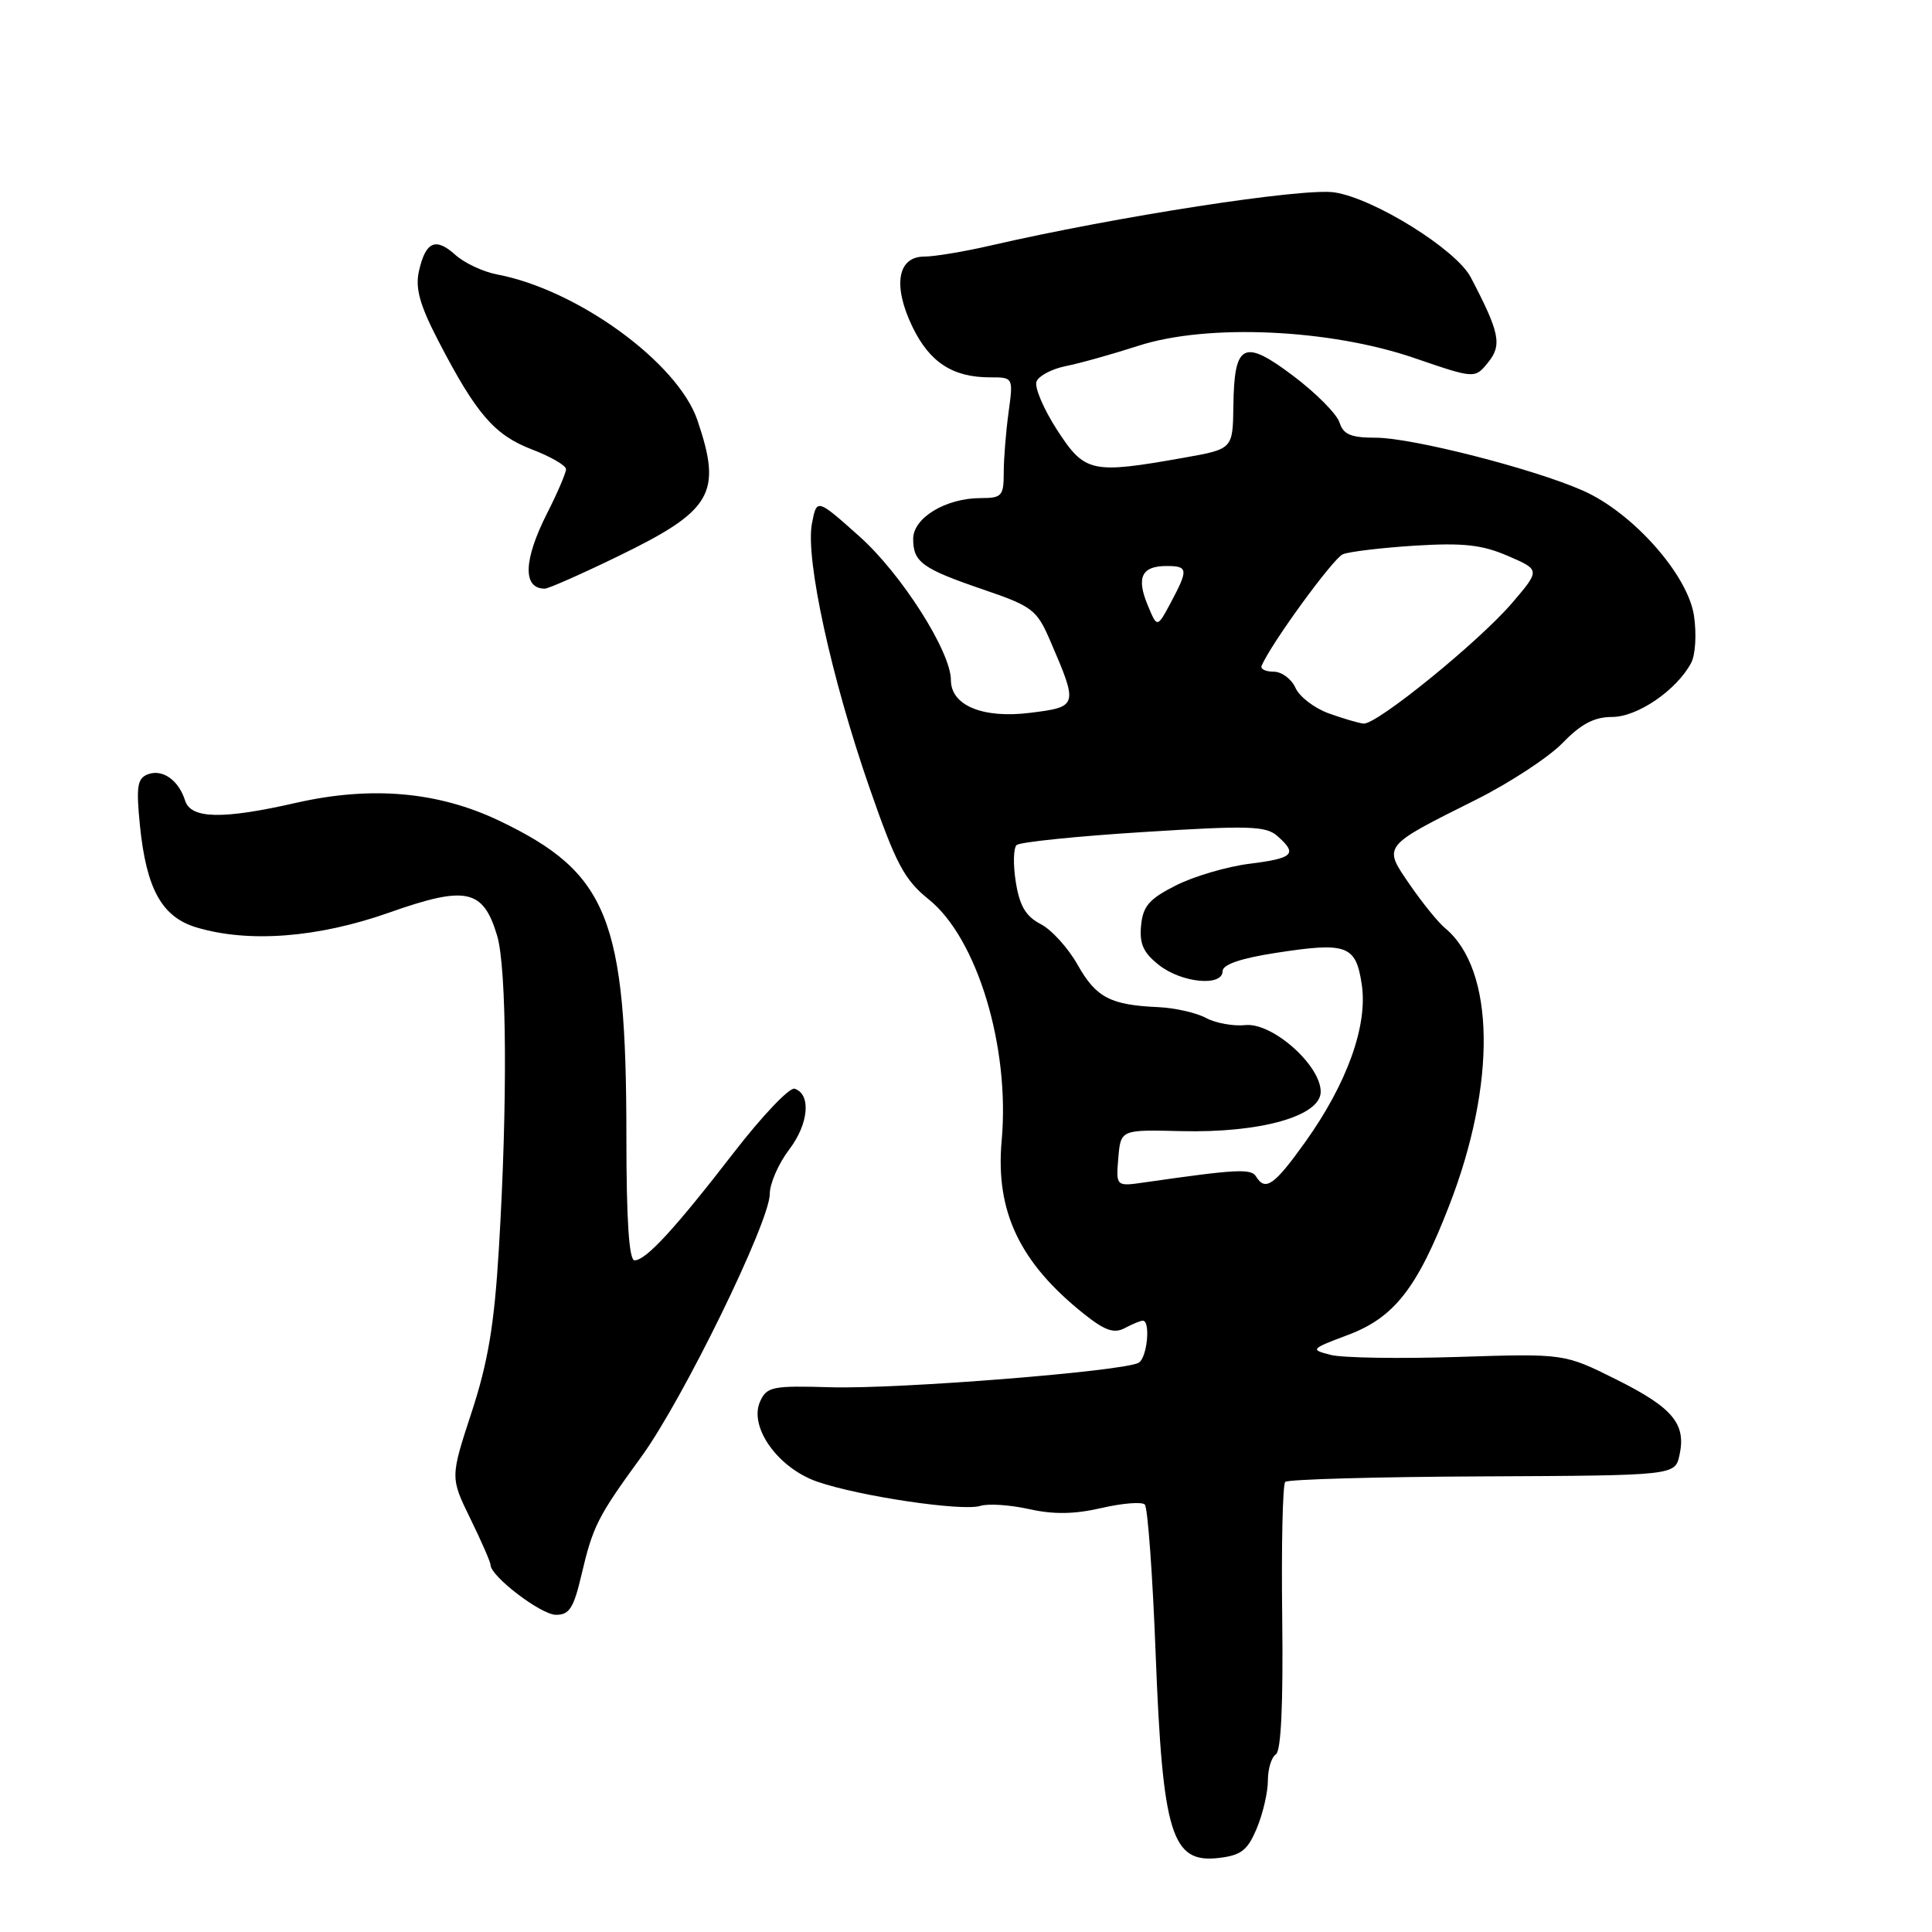 <?xml version="1.0" encoding="UTF-8" standalone="no"?>
<!DOCTYPE svg PUBLIC "-//W3C//DTD SVG 1.1//EN" "http://www.w3.org/Graphics/SVG/1.1/DTD/svg11.dtd" >
<svg xmlns="http://www.w3.org/2000/svg" xmlns:xlink="http://www.w3.org/1999/xlink" version="1.1" viewBox="0 0 256 256">
 <g >
 <path fill="currentColor"
d=" M 166.53 242.26 C 167.34 240.33 168.00 237.49 168.00 235.94 C 168.00 234.39 168.48 232.82 169.06 232.46 C 169.75 232.03 170.04 225.81 169.90 214.39 C 169.78 204.82 169.96 196.70 170.30 196.36 C 170.64 196.02 182.40 195.69 196.43 195.63 C 221.95 195.51 221.95 195.51 222.54 192.81 C 223.45 188.67 221.65 186.52 214.17 182.79 C 207.28 179.35 207.28 179.35 193.21 179.80 C 185.47 180.05 177.87 179.93 176.32 179.53 C 173.58 178.83 173.65 178.75 178.63 176.88 C 184.74 174.58 187.78 170.70 192.02 159.76 C 198.32 143.55 198.10 128.47 191.48 122.98 C 190.57 122.23 188.48 119.65 186.82 117.24 C 183.23 112.02 183.06 112.23 195.61 105.95 C 200.06 103.72 205.21 100.34 207.05 98.45 C 209.50 95.92 211.25 95.00 213.62 95.00 C 216.97 95.00 222.14 91.47 224.08 87.85 C 224.66 86.77 224.82 84.02 224.46 81.57 C 223.64 76.14 216.34 67.92 209.75 65.01 C 203.20 62.11 187.12 58.01 182.32 58.00 C 179.00 58.00 178.00 57.58 177.49 55.98 C 177.14 54.86 174.39 52.09 171.38 49.82 C 164.78 44.84 163.53 45.46 163.43 53.80 C 163.35 59.50 163.35 59.50 156.93 60.64 C 144.60 62.83 143.76 62.65 140.07 56.97 C 138.28 54.20 137.05 51.31 137.34 50.56 C 137.63 49.81 139.36 48.89 141.18 48.52 C 143.01 48.16 147.37 46.94 150.87 45.81 C 160.01 42.86 176.22 43.59 187.46 47.46 C 195.43 50.19 195.43 50.19 197.19 48.01 C 199.06 45.71 198.71 44.05 194.88 36.74 C 192.94 33.05 182.06 26.28 176.81 25.49 C 172.64 24.87 147.90 28.69 131.19 32.55 C 127.72 33.35 123.79 34.00 122.46 34.00 C 118.91 34.00 118.27 37.87 120.91 43.32 C 123.18 48.01 126.24 50.00 131.18 50.00 C 134.27 50.00 134.27 50.00 133.64 54.64 C 133.29 57.19 133.00 60.79 133.00 62.64 C 133.00 65.72 132.74 66.00 129.95 66.00 C 125.33 66.00 121.00 68.61 121.00 71.40 C 121.00 74.50 122.19 75.35 130.38 78.15 C 136.77 80.33 137.39 80.81 139.13 84.84 C 142.89 93.55 142.86 93.66 136.52 94.45 C 130.25 95.24 126.00 93.49 126.00 90.12 C 126.00 86.34 119.43 76.02 113.86 71.06 C 108.22 66.03 108.22 66.03 107.58 69.41 C 106.71 74.04 110.16 89.85 115.19 104.32 C 118.73 114.51 119.82 116.56 123.07 119.18 C 129.48 124.33 133.84 138.75 132.73 151.09 C 131.87 160.52 135.11 167.33 143.69 174.15 C 146.42 176.32 147.63 176.73 149.04 175.98 C 150.05 175.44 151.12 175.00 151.43 175.00 C 152.48 175.00 152.01 179.88 150.90 180.56 C 149.07 181.69 119.12 184.08 110.09 183.82 C 102.32 183.59 101.60 183.74 100.71 185.72 C 99.21 189.09 103.08 194.52 108.29 196.33 C 113.85 198.26 127.52 200.29 129.89 199.54 C 130.92 199.21 133.82 199.40 136.34 199.96 C 139.59 200.69 142.35 200.65 145.95 199.82 C 148.72 199.18 151.31 198.97 151.69 199.36 C 152.08 199.74 152.73 208.66 153.13 219.17 C 154.06 243.09 155.24 246.92 161.49 246.19 C 164.47 245.84 165.31 245.18 166.53 242.26 Z  M 77.03 208.75 C 78.57 202.19 79.17 201.01 85.00 193.00 C 90.48 185.47 102.00 161.89 102.00 158.20 C 102.00 156.82 103.16 154.17 104.57 152.32 C 107.16 148.92 107.51 144.99 105.29 144.26 C 104.63 144.04 101.03 147.82 97.29 152.65 C 89.40 162.86 85.59 167.00 84.08 167.00 C 83.35 167.00 83.00 161.67 83.00 150.68 C 83.00 121.67 80.58 115.65 66.15 108.75 C 58.06 104.89 49.22 104.11 39.23 106.38 C 29.49 108.60 25.30 108.51 24.53 106.09 C 23.67 103.37 21.53 101.86 19.59 102.60 C 18.19 103.14 18.03 104.22 18.54 109.37 C 19.39 117.80 21.45 121.52 26.04 122.89 C 32.95 124.96 42.12 124.26 51.58 120.92 C 61.77 117.32 64.02 117.80 65.87 123.97 C 67.16 128.27 67.26 146.45 66.10 165.50 C 65.50 175.52 64.67 180.48 62.49 187.14 C 59.66 195.78 59.66 195.78 62.33 201.24 C 63.80 204.24 65.00 207.00 65.00 207.36 C 65.00 208.86 71.65 213.94 73.65 213.97 C 75.43 213.99 76.01 213.09 77.03 208.75 Z  M 81.77 73.77 C 94.40 67.65 95.72 65.41 92.41 55.68 C 89.81 48.05 76.49 38.36 65.84 36.36 C 64.00 36.01 61.52 34.84 60.32 33.76 C 57.71 31.40 56.38 32.01 55.50 35.98 C 55.01 38.23 55.64 40.46 58.11 45.22 C 63.11 54.86 65.52 57.65 70.48 59.55 C 72.97 60.50 75.00 61.68 75.00 62.17 C 75.00 62.66 73.88 65.29 72.50 68.00 C 69.35 74.22 69.23 78.00 72.19 78.00 C 72.66 78.00 76.97 76.10 81.77 73.77 Z  M 148.18 153.45 C 148.50 149.68 148.50 149.68 156.50 149.88 C 167.03 150.14 175.00 147.89 175.00 144.66 C 175.00 141.14 168.58 135.46 165.02 135.83 C 163.43 136.00 161.08 135.57 159.81 134.89 C 158.54 134.20 155.69 133.55 153.47 133.45 C 147.12 133.17 145.23 132.17 142.79 127.84 C 141.54 125.62 139.34 123.19 137.90 122.45 C 135.93 121.43 135.10 120.04 134.60 116.88 C 134.23 114.57 134.28 112.36 134.71 111.97 C 135.15 111.58 142.70 110.80 151.50 110.25 C 165.44 109.37 167.73 109.43 169.25 110.77 C 171.97 113.16 171.41 113.72 165.59 114.45 C 162.61 114.82 158.22 116.11 155.84 117.31 C 152.28 119.10 151.44 120.07 151.20 122.63 C 150.96 125.06 151.50 126.25 153.58 127.88 C 156.59 130.25 162.00 130.76 162.00 128.68 C 162.00 127.81 164.41 126.98 169.00 126.27 C 178.48 124.80 179.66 125.23 180.44 130.45 C 181.26 135.89 178.48 143.60 172.92 151.37 C 168.83 157.08 167.67 157.89 166.43 155.89 C 165.77 154.82 163.86 154.92 151.68 156.67 C 147.87 157.22 147.87 157.22 148.18 153.45 Z  M 176.05 94.52 C 174.15 93.83 172.17 92.31 171.65 91.13 C 171.12 89.96 169.83 89.00 168.76 89.00 C 167.70 89.00 166.98 88.65 167.17 88.22 C 168.42 85.27 176.67 73.95 177.94 73.44 C 178.80 73.09 183.10 72.58 187.50 72.30 C 193.89 71.91 196.37 72.18 199.80 73.66 C 204.10 75.52 204.10 75.52 200.34 79.92 C 195.93 85.06 182.40 96.05 180.68 95.88 C 180.03 95.82 177.95 95.20 176.05 94.52 Z  M 152.07 80.17 C 150.55 76.51 151.28 75.00 154.56 75.00 C 157.44 75.00 157.49 75.43 155.13 79.86 C 153.33 83.22 153.33 83.22 152.07 80.17 Z "/>
</g>
</svg>